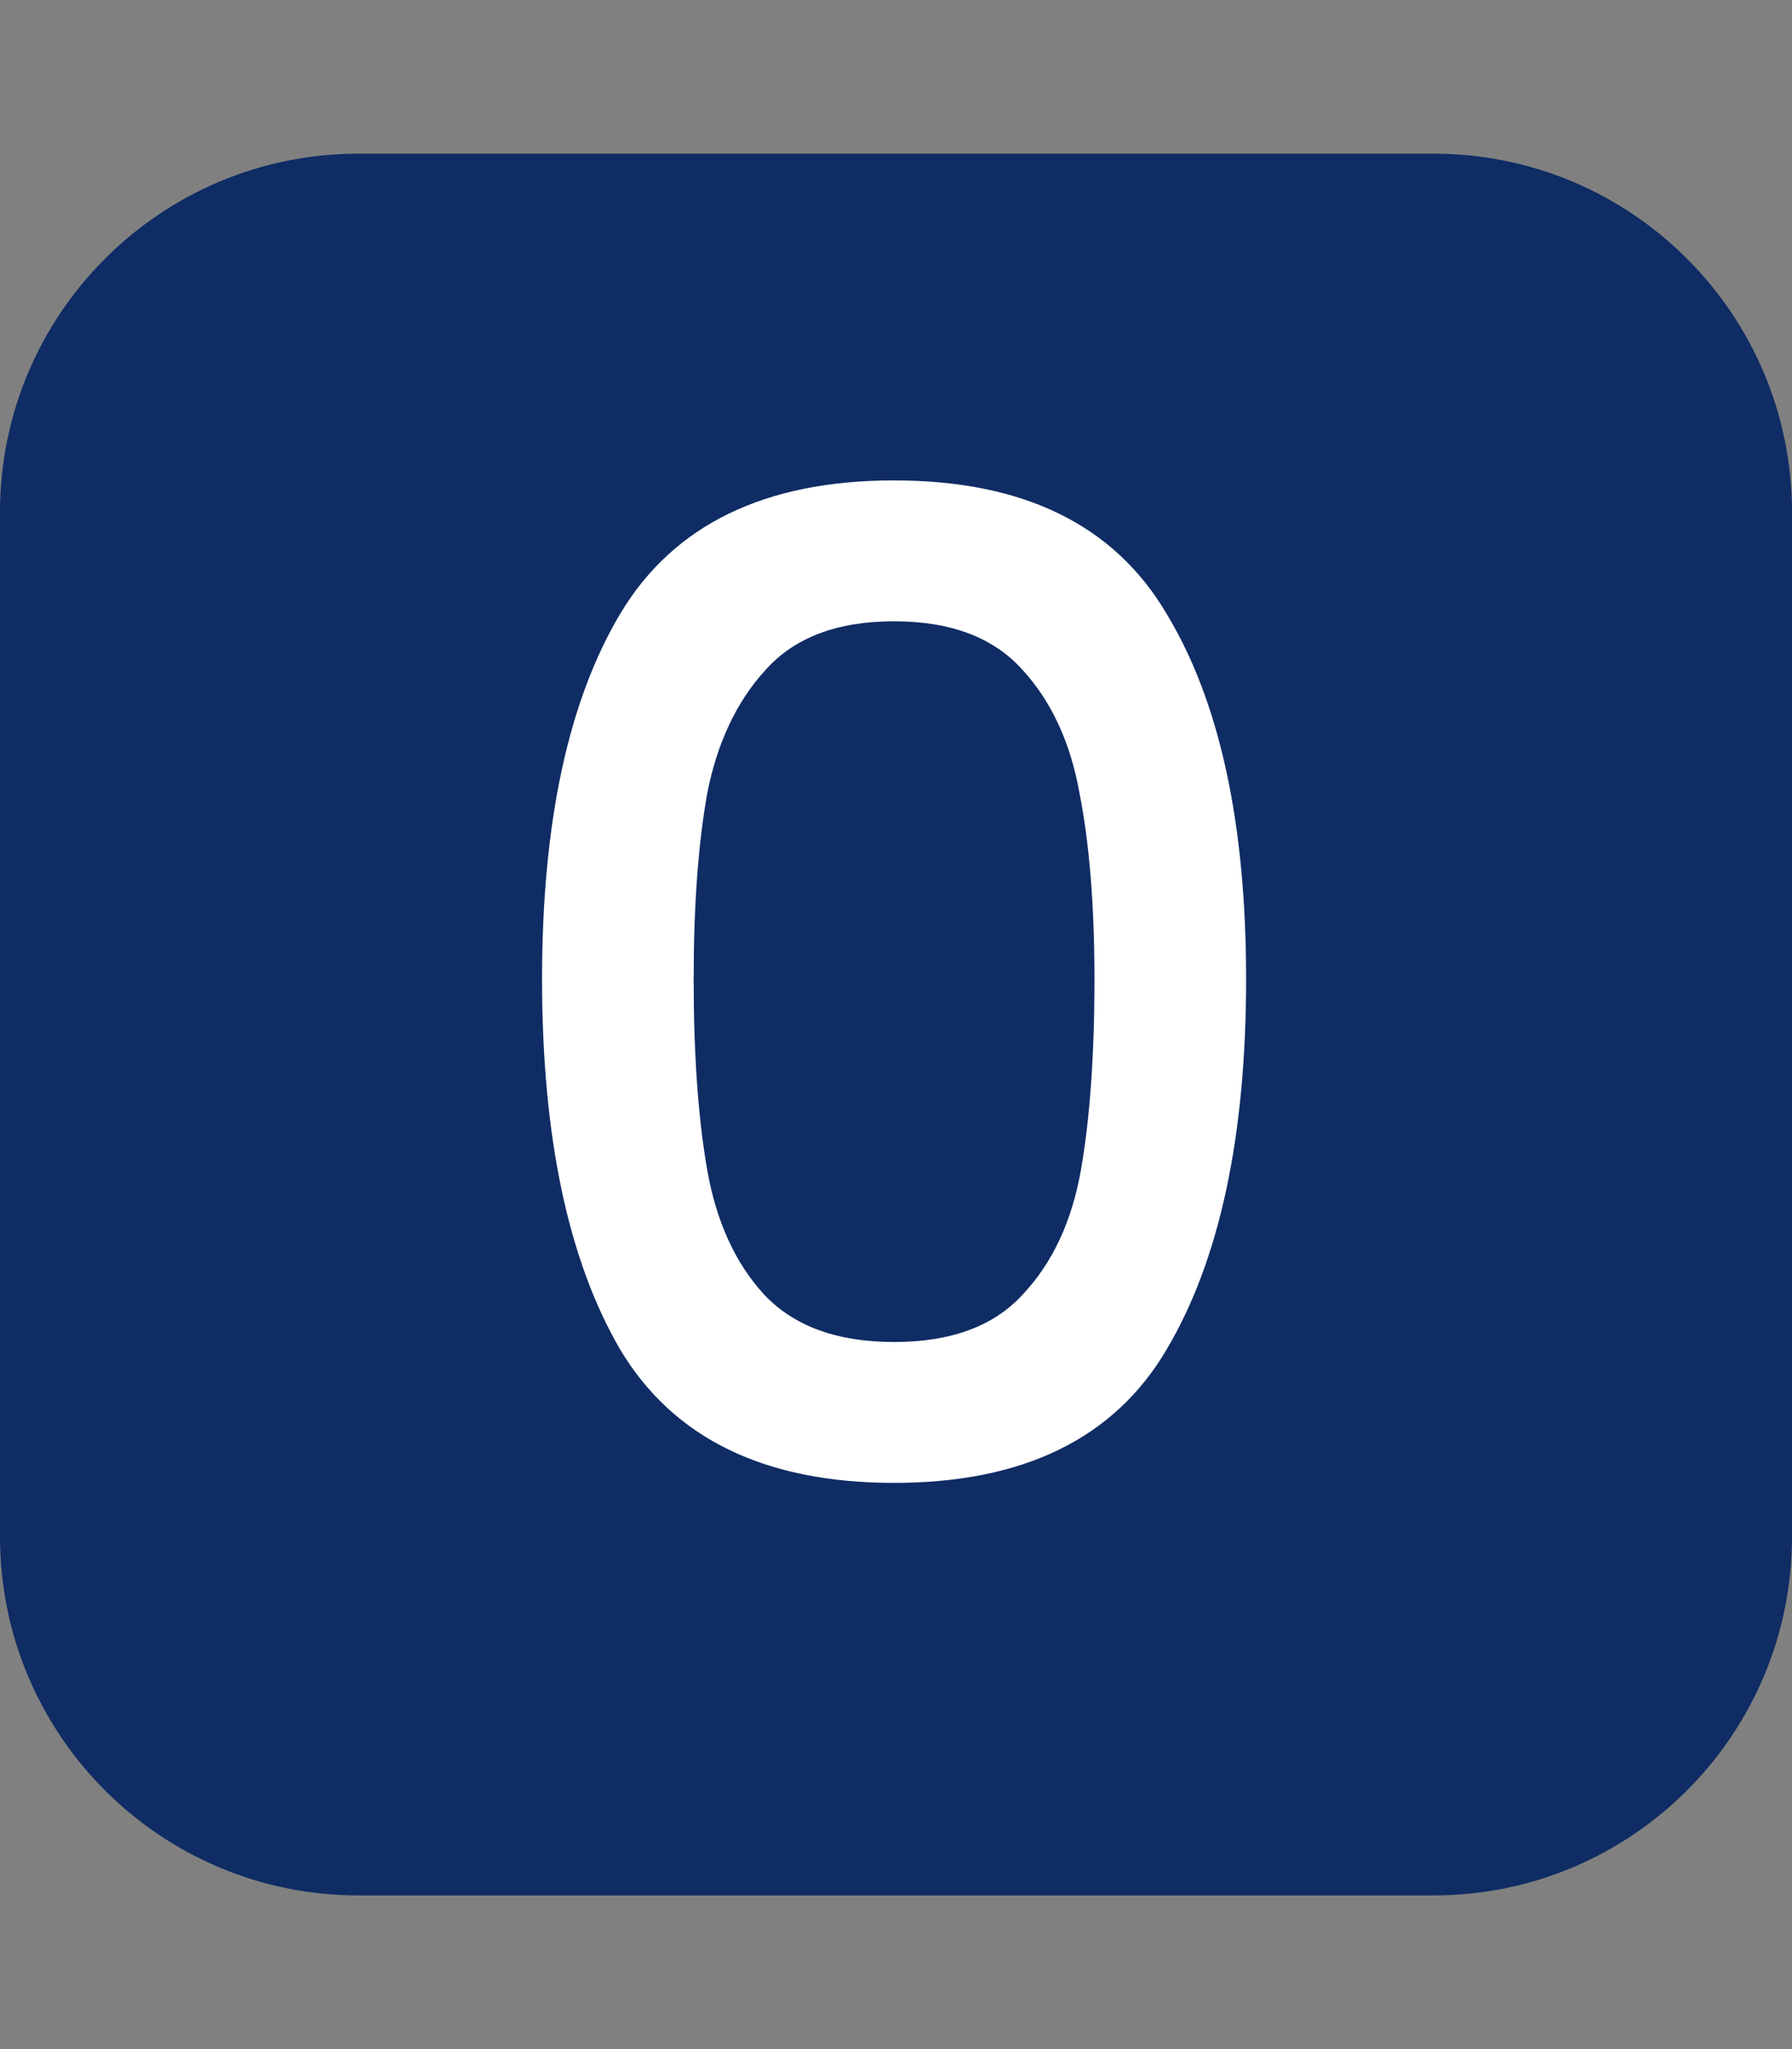 <svg width="35" height="40" viewBox="0 0 35 40" fill="none" xmlns="http://www.w3.org/2000/svg">
<rect x="0" y="0" width="35" height="40" fill="#808080" stroke="none"/>
<path d="M0 10C0 6.134 3.134 3 7 3H28C31.866 3 35 6.134 35 10V30C35 33.866 31.866 37 28 37H7C3.134 37 0 33.866 0 30V10Z" fill="#0F2C64"/>
<path d="M10.587 19.11C10.587 16.06 11.098 13.68 12.12 11.97C13.161 10.242 14.941 9.378 17.462 9.378C19.983 9.378 21.755 10.242 22.778 11.97C23.818 13.68 24.338 16.06 24.338 19.11C24.338 22.195 23.818 24.61 22.778 26.356C21.755 28.083 19.983 28.947 17.462 28.947C14.941 28.947 13.161 28.083 12.12 26.356C11.098 24.61 10.587 22.195 10.587 19.11ZM21.376 19.11C21.376 17.682 21.279 16.474 21.085 15.487C20.909 14.5 20.539 13.697 19.974 13.08C19.41 12.446 18.573 12.128 17.462 12.128C16.352 12.128 15.514 12.446 14.95 13.08C14.386 13.697 14.007 14.5 13.813 15.487C13.637 16.474 13.548 17.682 13.548 19.11C13.548 20.591 13.637 21.834 13.813 22.838C13.989 23.843 14.359 24.654 14.924 25.271C15.505 25.888 16.352 26.197 17.462 26.197C18.573 26.197 19.41 25.888 19.974 25.271C20.556 24.654 20.935 23.843 21.112 22.838C21.288 21.834 21.376 20.591 21.376 19.11Z" fill="white"/>
</svg>
